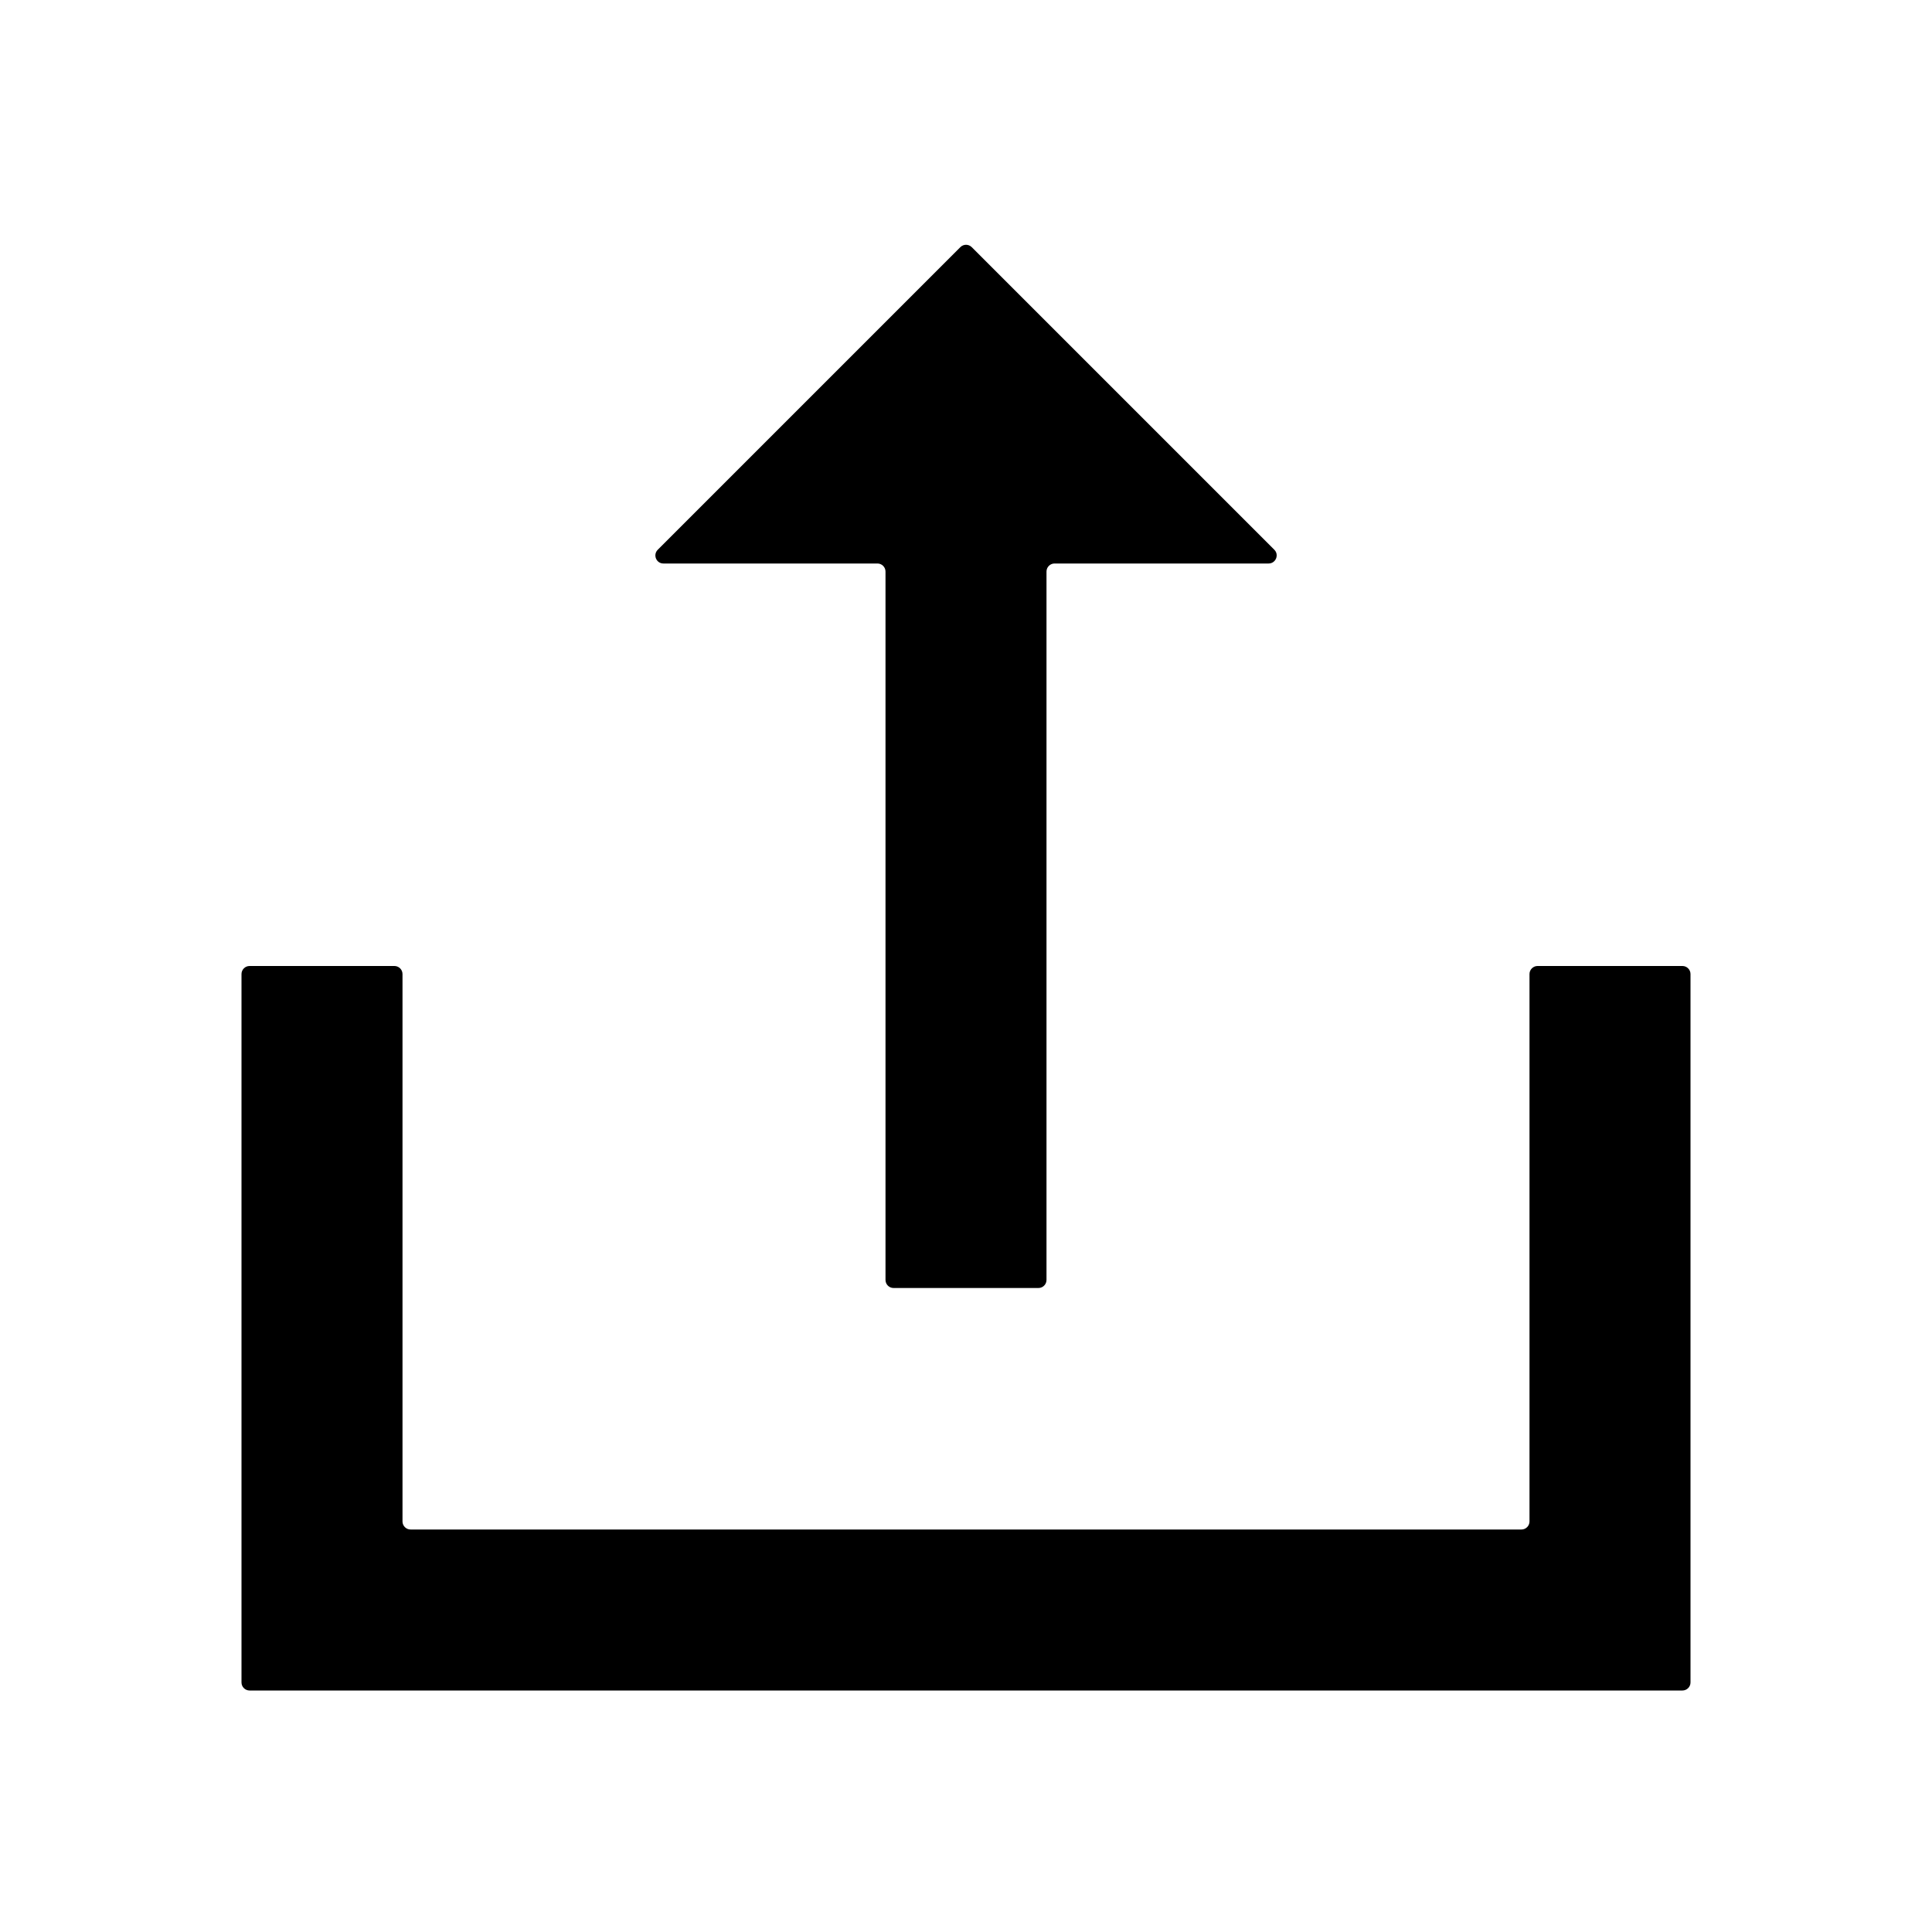 <svg xmlns="http://www.w3.org/2000/svg" viewBox="0 0 24 24"><path d="M19,12.1v6.8c0,0.055-0.045,0.1-0.1,0.1H5.1C5.045,19,5,18.955,5,18.9v-6.8C5,12.045,4.955,12,4.9,12H3.1C3.045,12,3,12.045,3,12.1v8.8C3,20.955,3.045,21,3.1,21h17.8c0.055,0,0.1-0.045,0.1-0.1v-8.8c0-0.055-0.045-0.1-0.1-0.1h-1.8C19.045,12,19,12.045,19,12.1z M11.1,16h1.8c0.055,0,0.1-0.045,0.1-0.1V7.1C13,7.045,13.045,7,13.1,7h2.659c0.089,0,0.134-0.108,0.071-0.171l-3.759-3.759c-0.039-0.039-0.102-0.039-0.141,0L8.171,6.829C8.108,6.892,8.152,7,8.241,7H10.9C10.955,7,11,7.045,11,7.1v8.8C11,15.955,11.045,16,11.1,16z"/></svg>
<!--
Copyright (c) Handsoncode sp. z o.o.

This icon is a part of Handsontable Pro that is a commercial software distributed by Handsoncode sp. z o. o.
By installing, copying, or otherwise using this icon, you agree to be bound by the terms
of its General Software License Terms ("Terms") available in the main directory
of the Handsontable Pro software repository.
-->